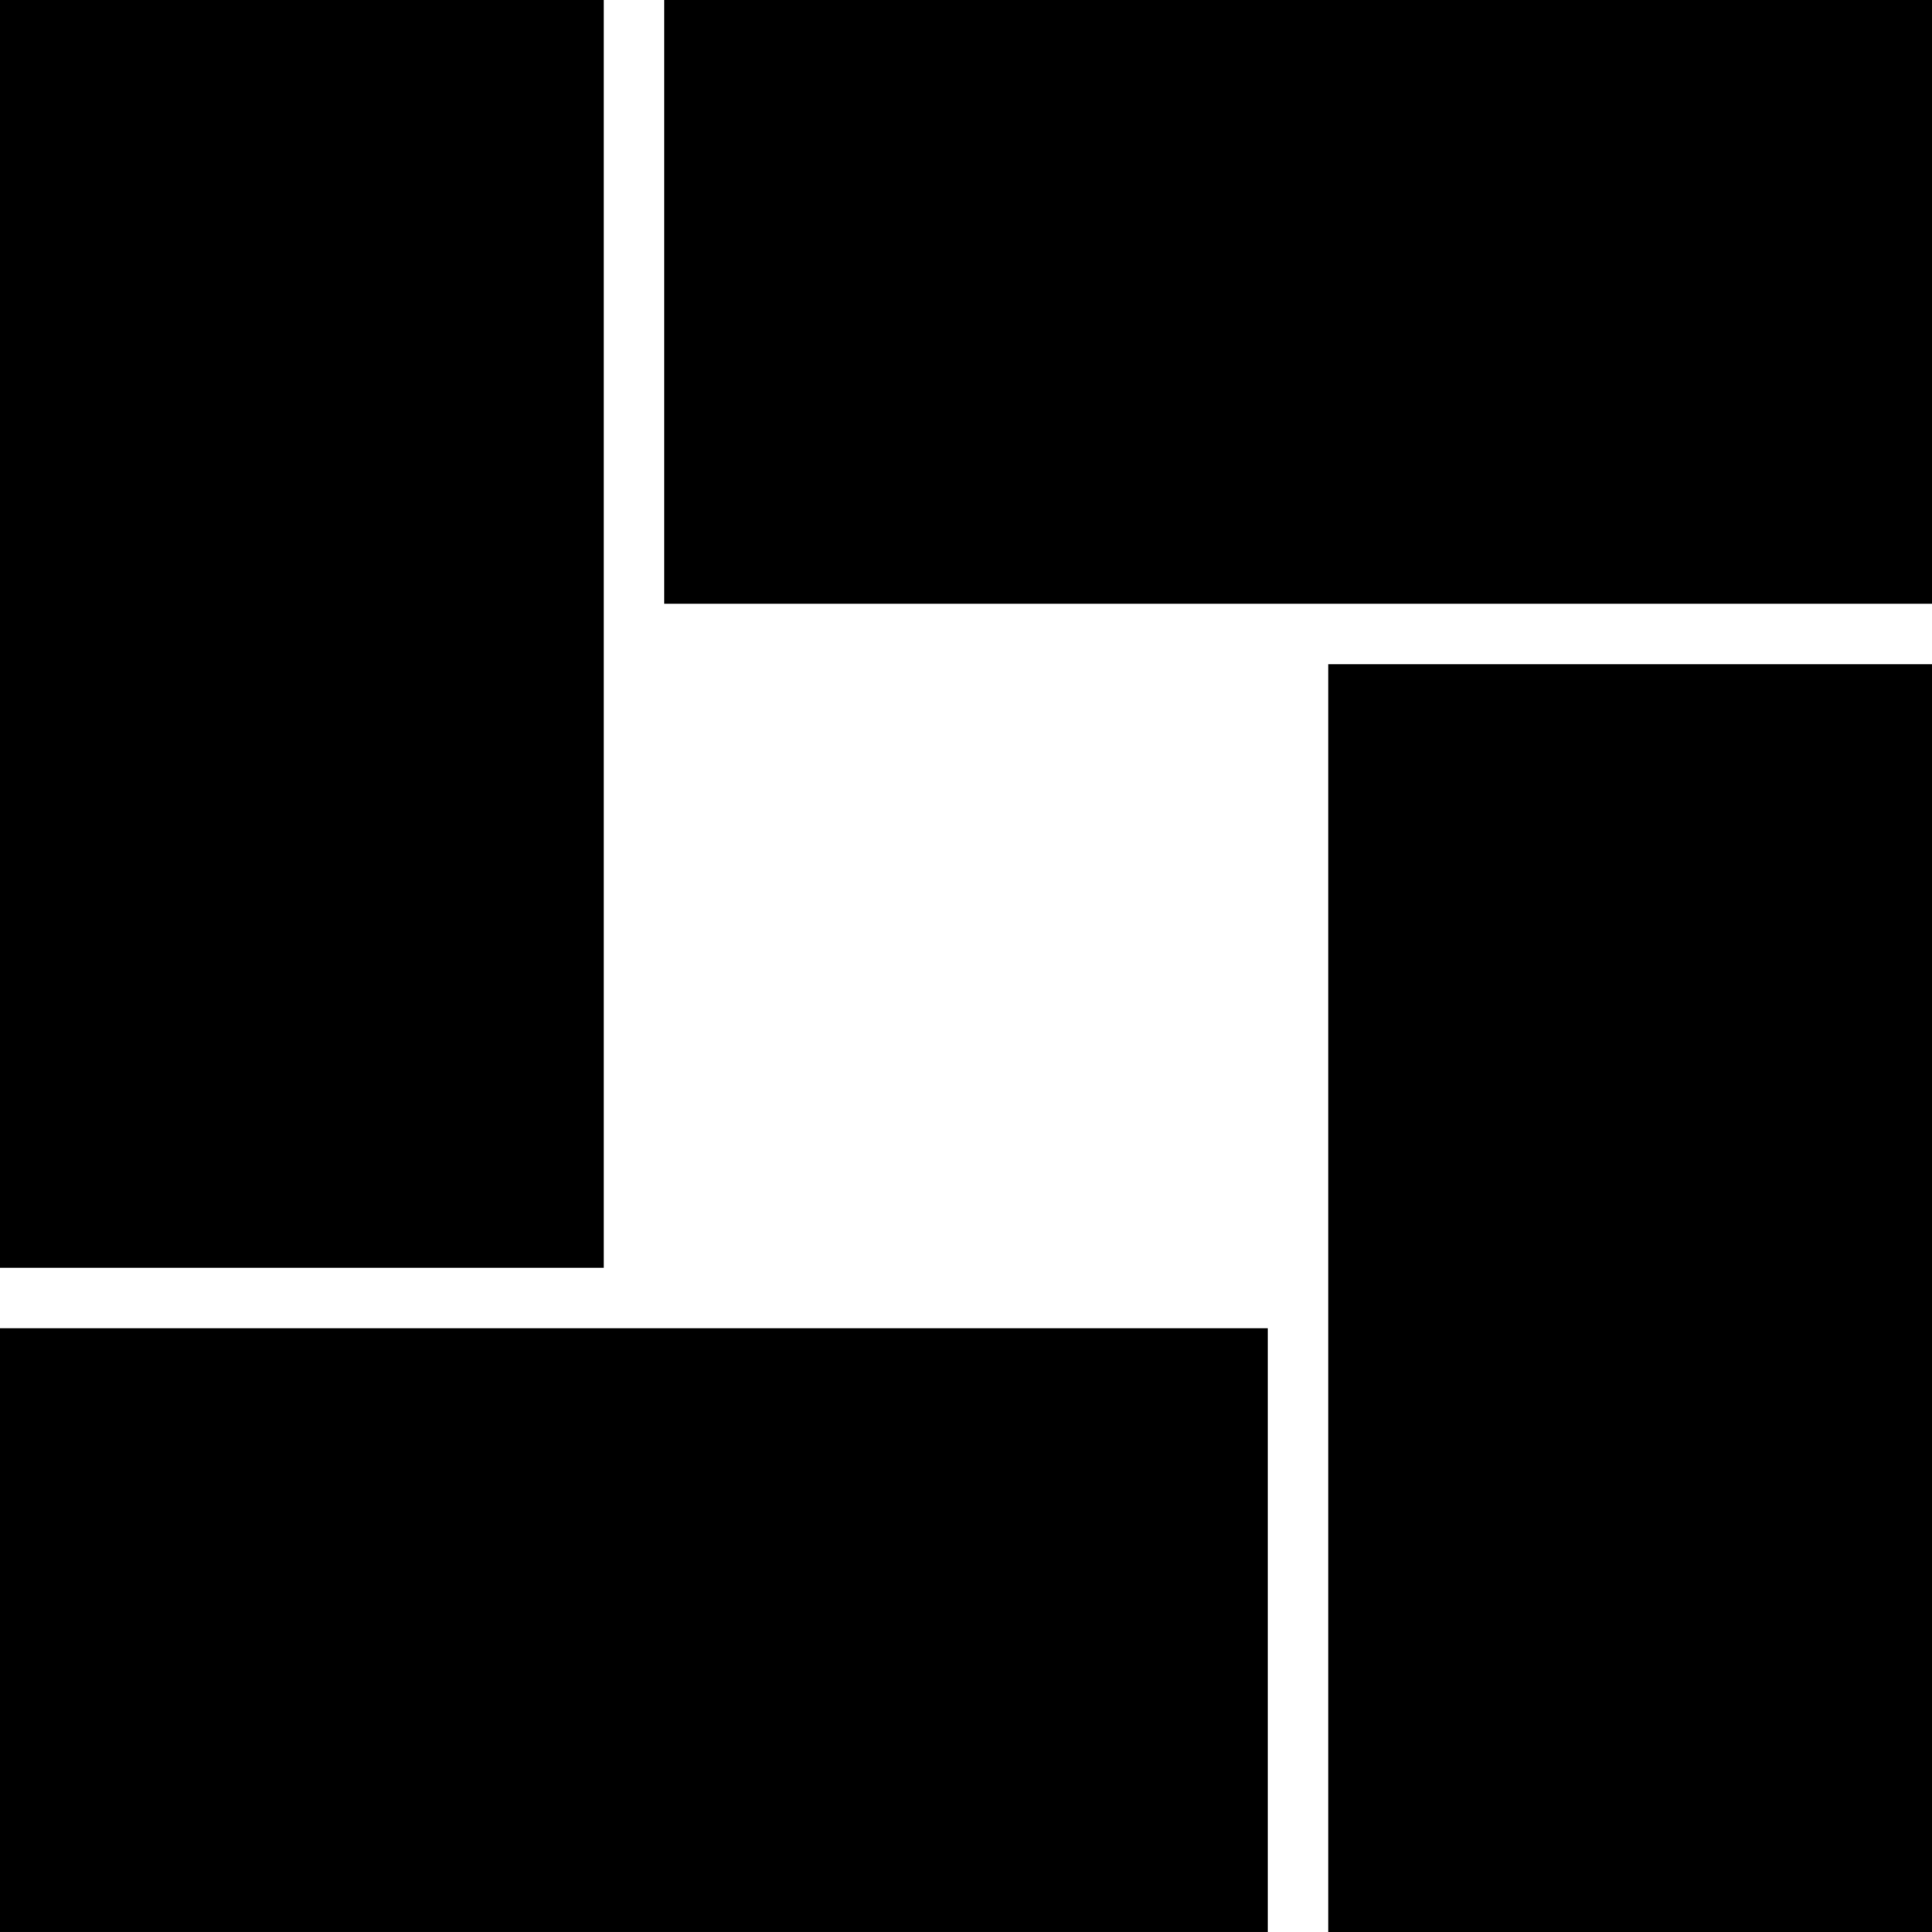 <?xml version="1.0" encoding="UTF-8" standalone="no"?>
<!-- Created with Inkscape (http://www.inkscape.org/) -->

<svg
   width="64"
   height="64"
   viewBox="0 0 64 64"
   version="1.1"
   id="svg5"
   inkscape:version="1.1.2 (0a00cf5339, 2022-02-04)"
   sodipodi:docname="Logo.svg"
   inkscape:export-filename="/home/alix_anneraud/image.png"
   inkscape:export-xdpi="384"
   inkscape:export-ydpi="384"
   xmlns:inkscape="http://www.inkscape.org/namespaces/inkscape"
   xmlns:sodipodi="http://sodipodi.sourceforge.net/DTD/sodipodi-0.dtd"
   xmlns="http://www.w3.org/2000/svg"
   xmlns:svg="http://www.w3.org/2000/svg">
  <sodipodi:namedview
     id="namedview7"
     pagecolor="#ffffff"
     bordercolor="#666666"
     borderopacity="1.0"
     inkscape:pageshadow="2"
     inkscape:pageopacity="0.0"
     inkscape:pagecheckerboard="0"
     inkscape:document-units="px"
     showgrid="false"
     inkscape:zoom="13.719781"
     inkscape:cx="32.398477"
     inkscape:cy="25.474168"
     inkscape:window-width="1920"
     inkscape:window-height="1016"
     inkscape:window-x="0"
     inkscape:window-y="27"
     inkscape:window-maximized="1"
     inkscape:current-layer="layer1"
     inkscape:object-nodes="false" />
  <defs
     id="defs2" />
  <g
     inkscape:label="Calque 1"
     inkscape:groupmode="layer"
     id="layer1">
    <rect
       style="fill:#000000;stroke:#000000;stroke-width:2.326;stroke-linejoin:miter"
       id="rect846"
       width="39.674"
       height="17.674"
       x="23.163"
       y="1.163" />
    <rect
       style="fill:#000000;stroke:#000000;stroke-width:2.002;stroke-linejoin:miter"
       id="rect950"
       width="17.998"
       height="39.998"
       x="1.001"
       y="1.001" />
    <rect
       style="fill:#000000;stroke:#000000;stroke-width:0;stroke-linejoin:miter;stroke-miterlimit:4;stroke-dasharray:none"
       id="rect952"
       width="20"
       height="42"
       x="44"
       y="22" />
    <rect
       style="fill:#000000;stroke:#000000;stroke-width:2.295;stroke-linejoin:miter;stroke-miterlimit:4;stroke-dasharray:none;stroke-dashoffset:0"
       id="rect954"
       width="39.705"
       height="17.705"
       x="1.147"
       y="45.147" />
  </g>
</svg>
